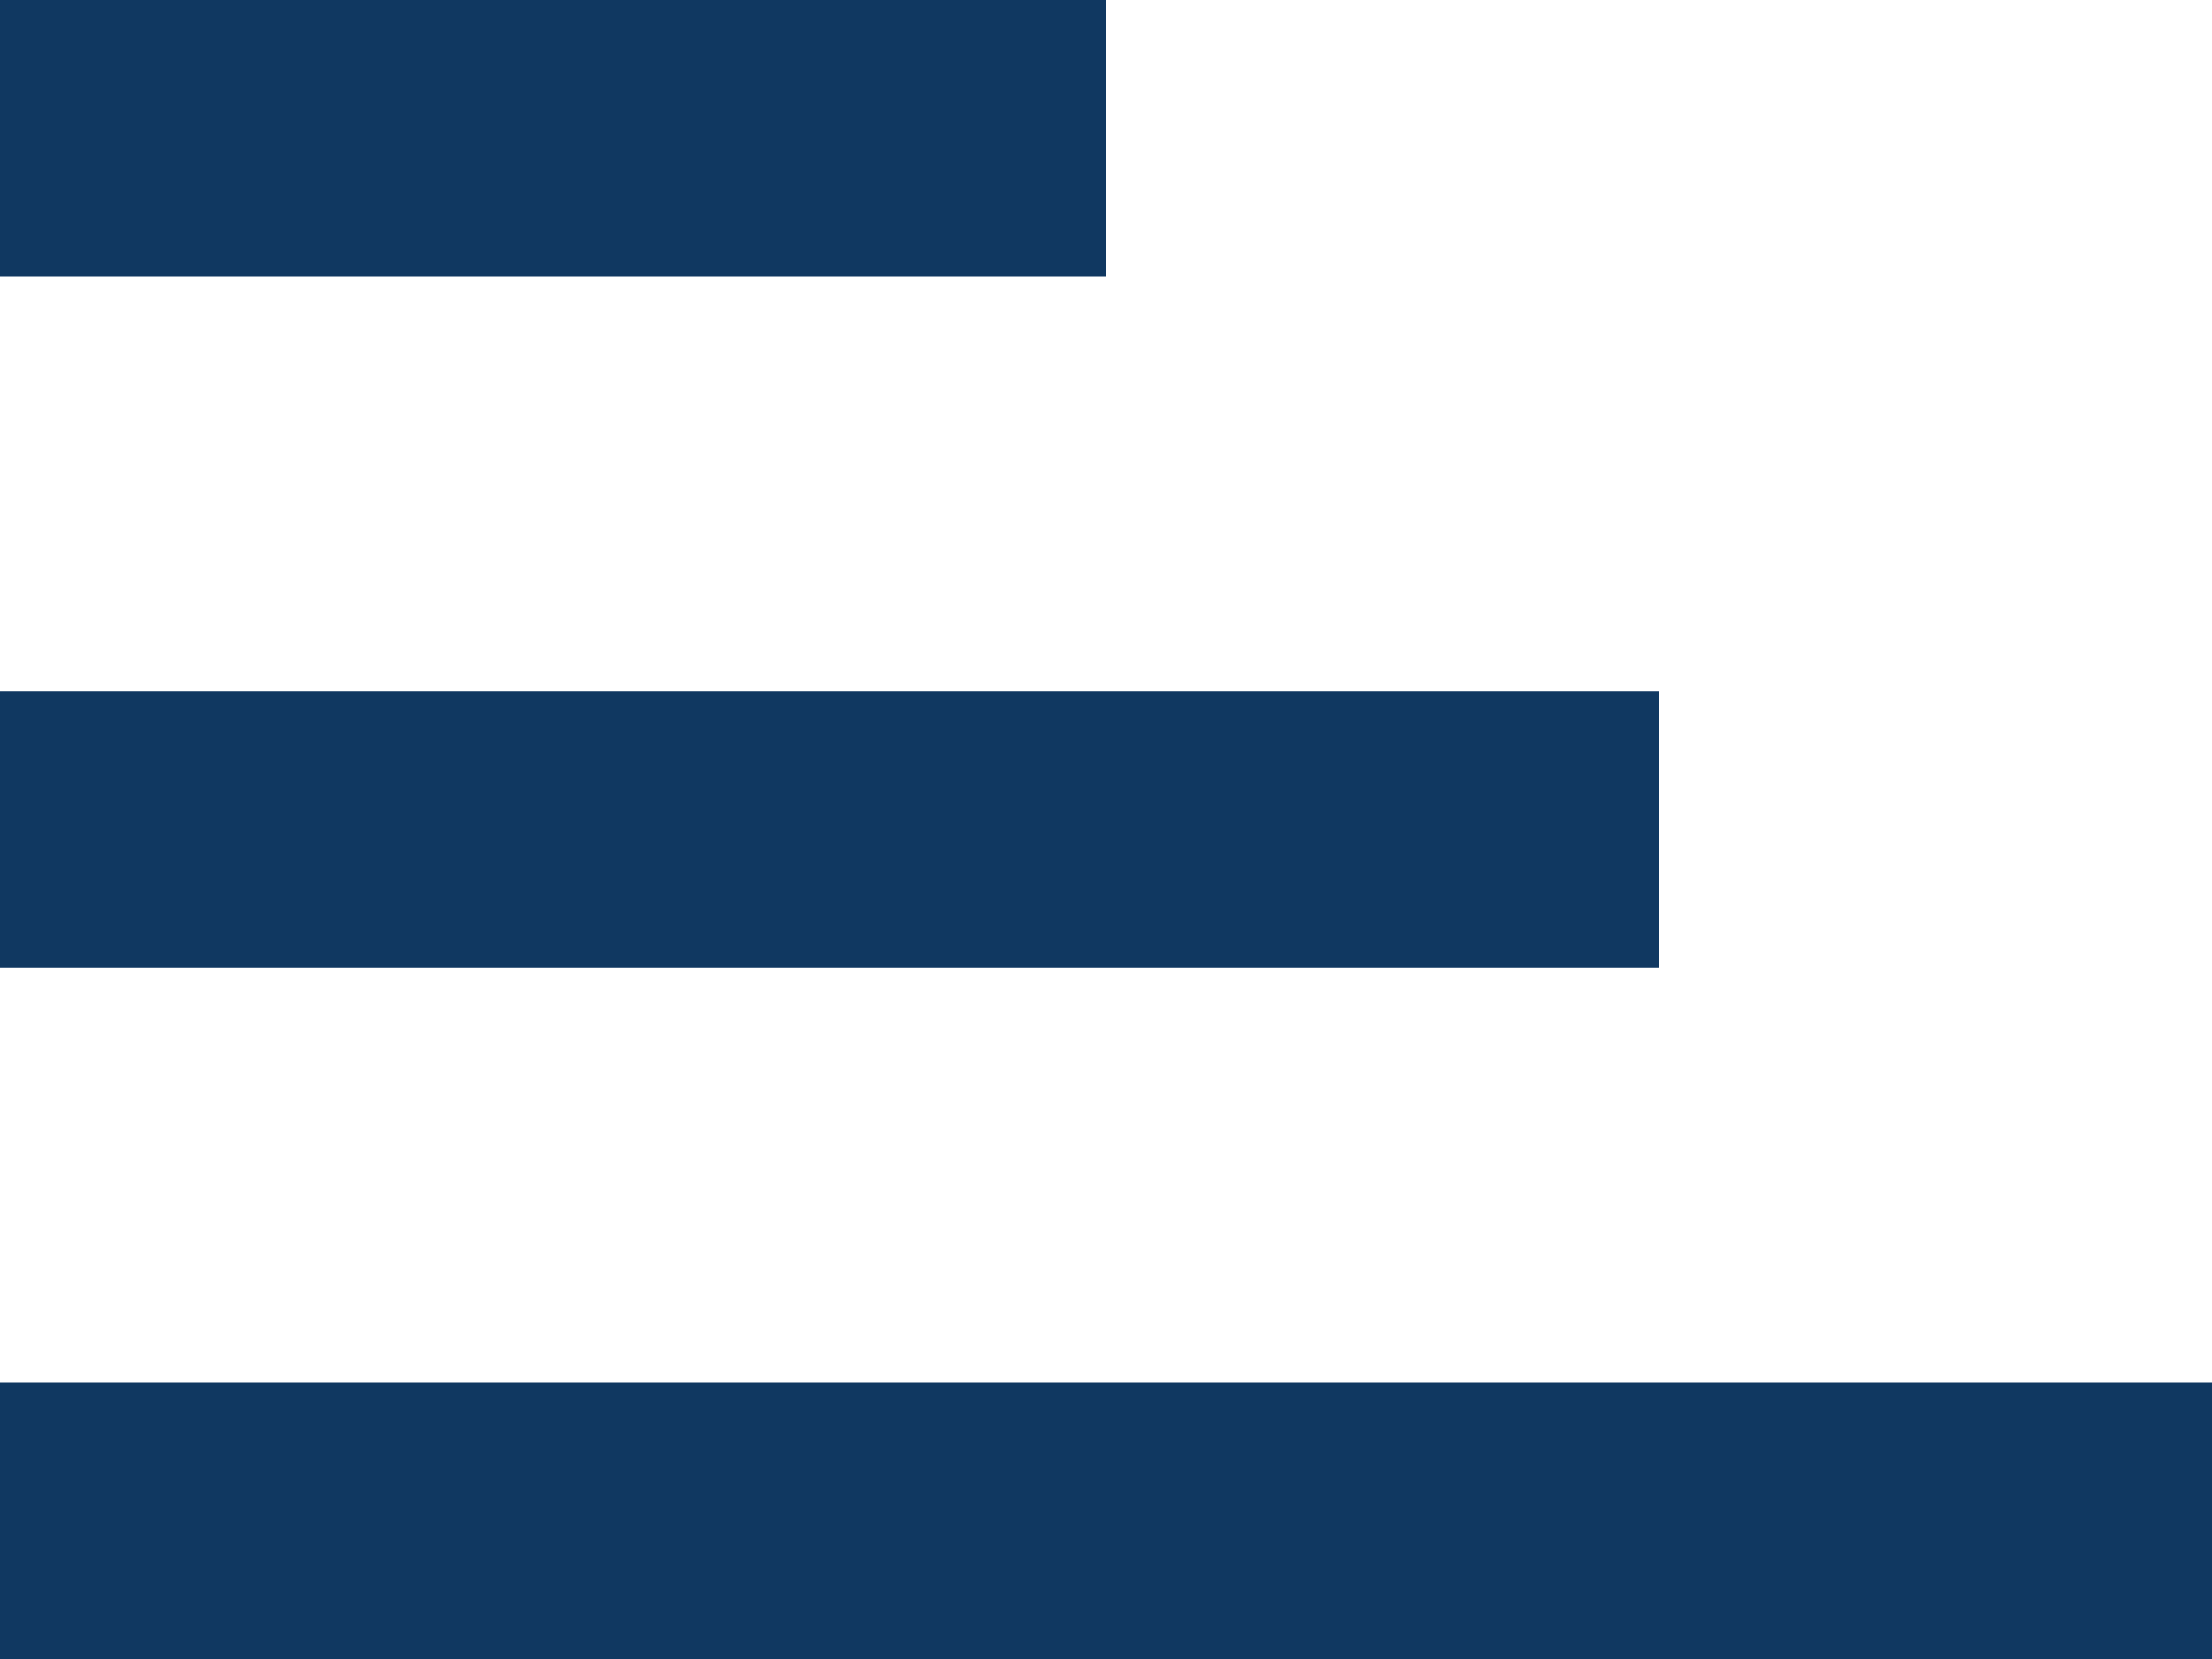 <svg width="16" height="12" viewBox="0 0 16 12" fill="none" xmlns="http://www.w3.org/2000/svg">
<rect width="16" height="2" transform="matrix(1 0 0 -1 0 12)" fill="#103861"/>
<rect width="12" height="2" transform="matrix(1 0 0 -1 0 7)" fill="#103861"/>
<rect width="8" height="2" transform="matrix(1 0 0 -1 0 2)" fill="#103861"/>
</svg>
